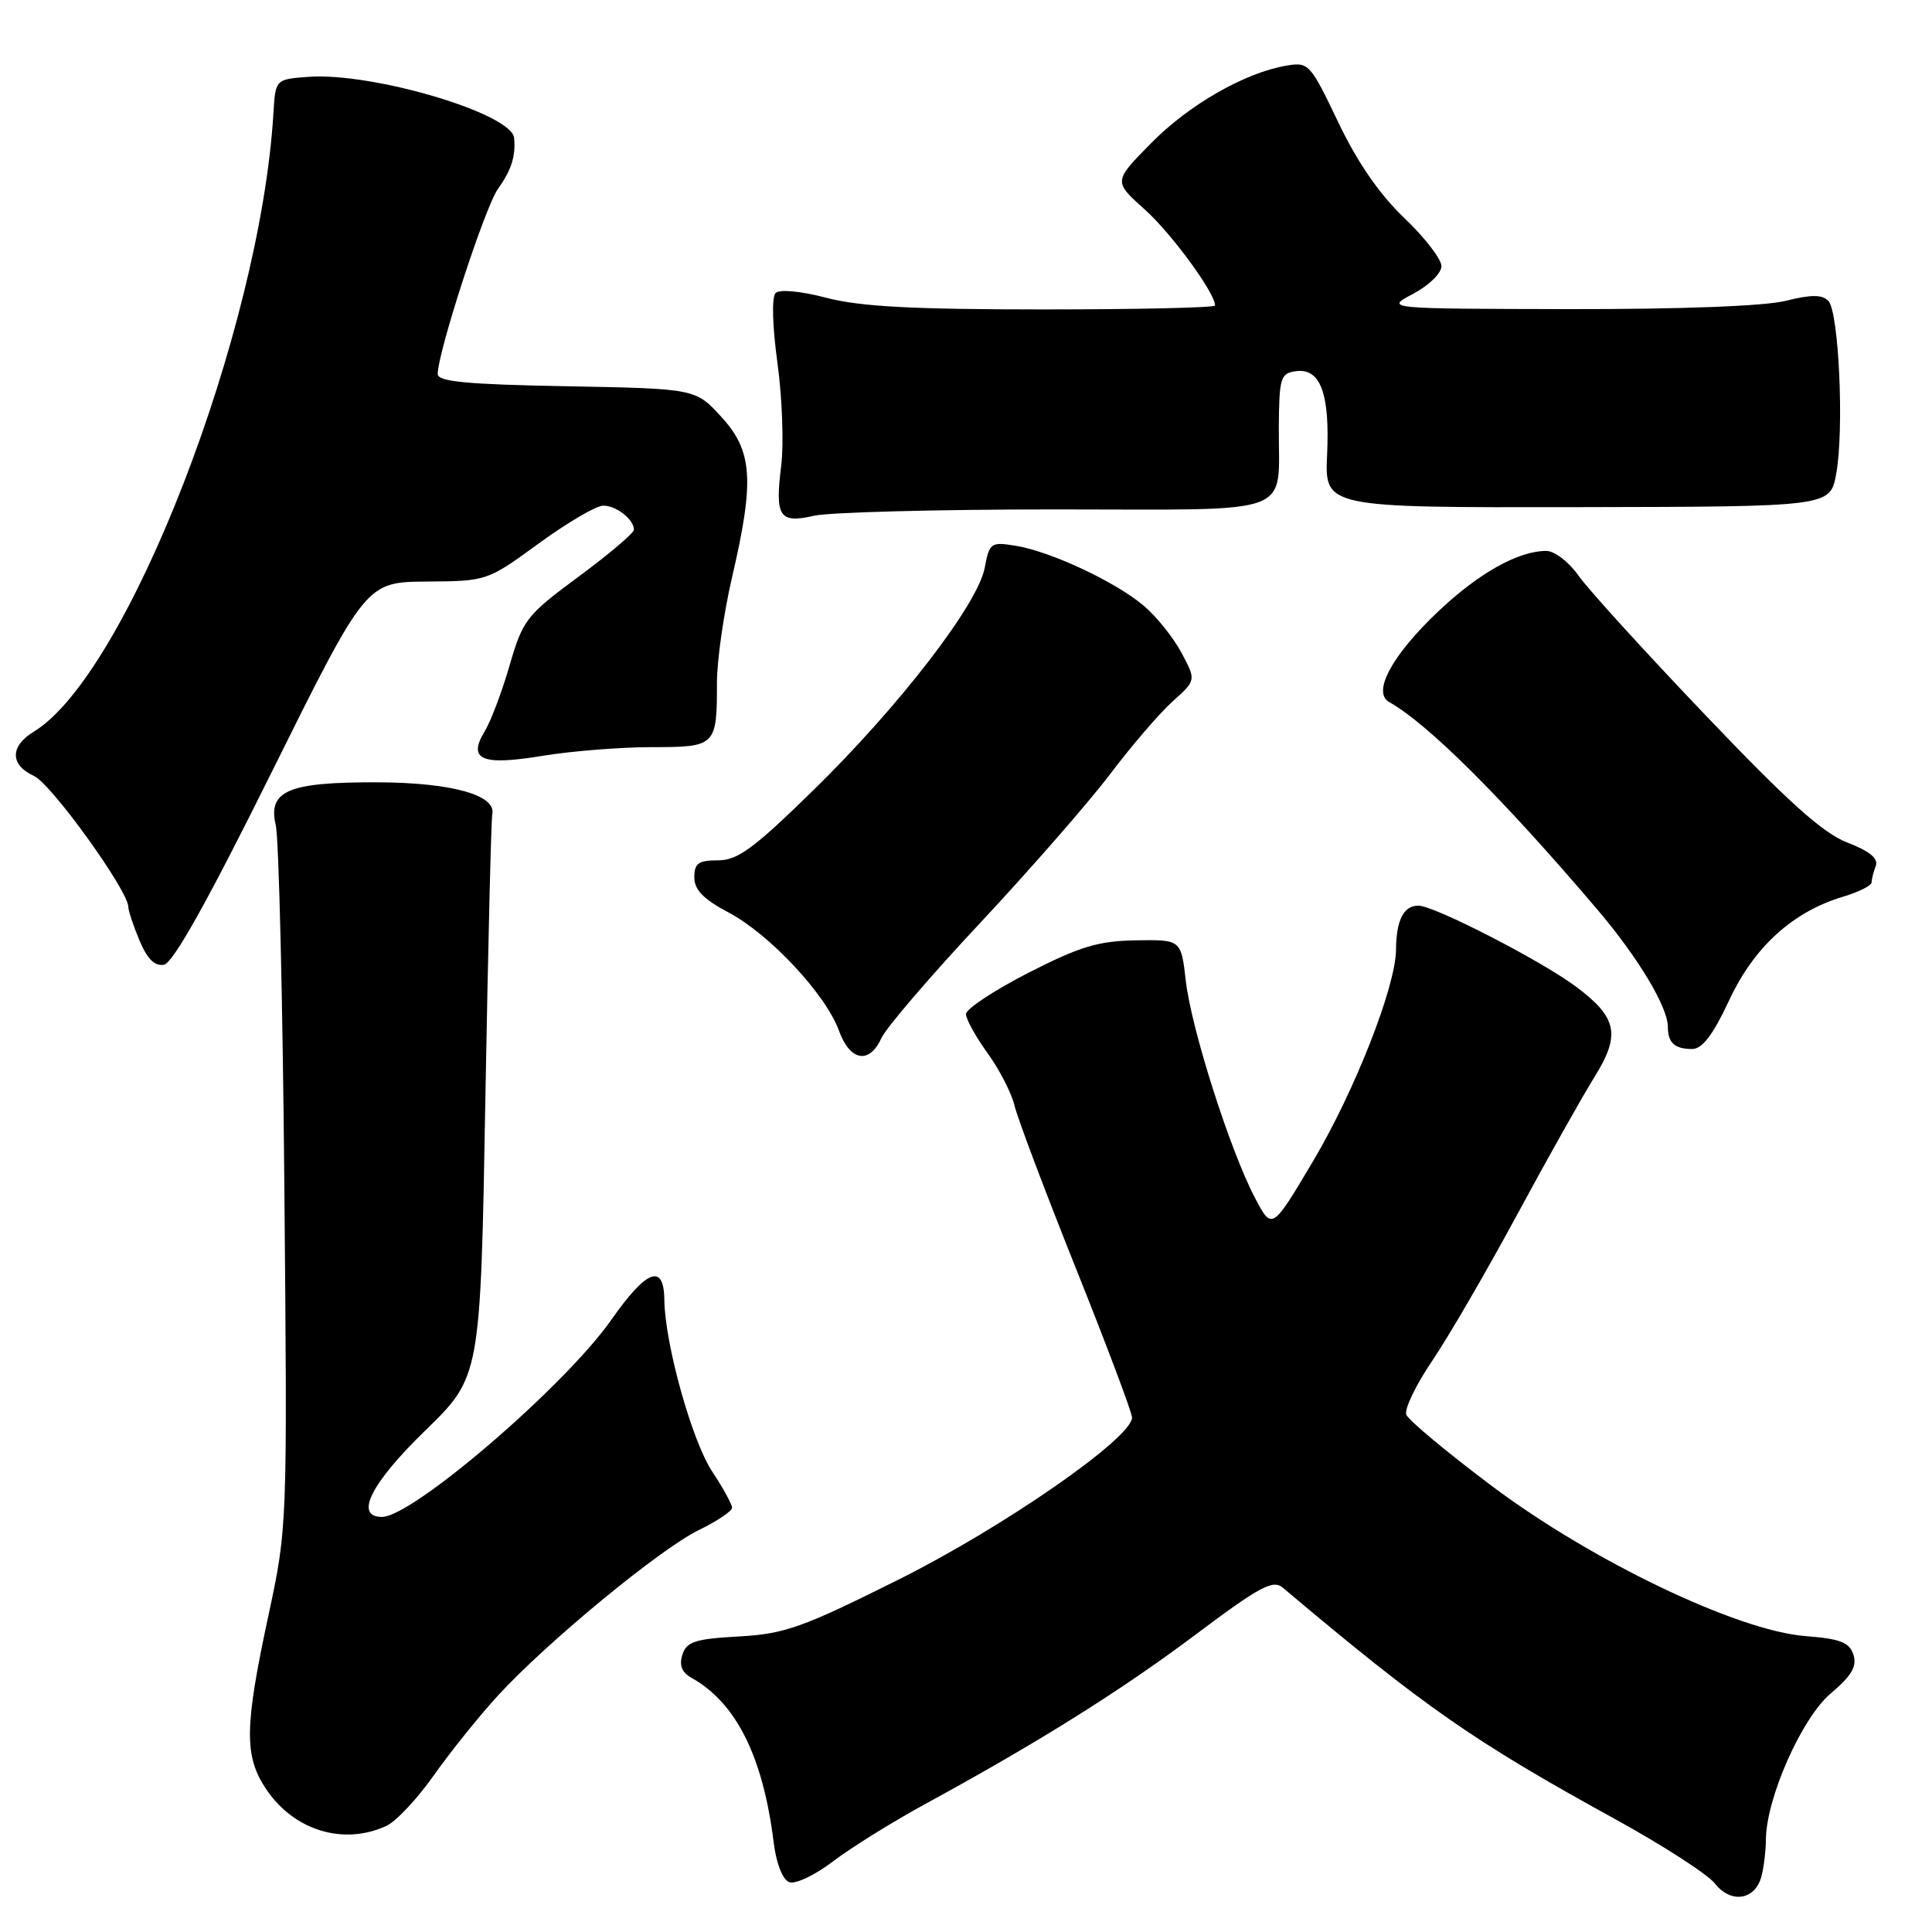 <?xml version="1.0" encoding="UTF-8" standalone="no"?>
<!DOCTYPE svg PUBLIC "-//W3C//DTD SVG 1.1//EN" "http://www.w3.org/Graphics/SVG/1.1/DTD/svg11.dtd" >
<svg xmlns="http://www.w3.org/2000/svg" xmlns:xlink="http://www.w3.org/1999/xlink" version="1.1" viewBox="0 0 256 256">
 <g >
 <path fill="currentColor"
d=" M 233.39 248.66 C 233.71 247.47 233.98 245.28 233.99 243.80 C 234.01 238.31 238.73 227.65 242.57 224.40 C 245.35 222.05 246.08 220.81 245.59 219.27 C 245.06 217.62 243.87 217.15 239.22 216.79 C 230.20 216.08 210.92 206.85 197.62 196.86 C 191.70 192.41 186.62 188.18 186.34 187.45 C 186.06 186.73 187.61 183.51 189.77 180.32 C 191.94 177.12 196.99 168.43 201.00 161.00 C 205.01 153.57 209.64 145.34 211.28 142.70 C 214.77 137.10 214.30 134.82 208.82 130.73 C 204.20 127.28 190.03 120.00 187.94 120.00 C 185.99 120.00 185.01 121.92 184.98 125.83 C 184.94 130.72 179.56 144.45 174.03 153.79 C 168.55 163.02 168.55 163.02 166.31 158.76 C 163.02 152.53 157.86 136.35 157.13 130.00 C 156.50 124.50 156.50 124.50 150.50 124.60 C 145.53 124.68 143.09 125.42 136.25 128.91 C 131.71 131.24 128.00 133.69 128.00 134.37 C 128.00 135.05 129.29 137.38 130.86 139.55 C 132.43 141.72 134.04 144.85 134.43 146.50 C 134.82 148.15 138.48 157.86 142.57 168.08 C 146.66 178.30 150.00 187.18 150.00 187.83 C 150.00 190.54 133.05 202.31 119.13 209.27 C 106.29 215.68 104.03 216.49 97.91 216.84 C 92.09 217.16 90.97 217.53 90.42 219.26 C 89.97 220.67 90.35 221.61 91.64 222.33 C 97.55 225.62 101.11 232.77 102.52 244.16 C 102.86 246.92 103.70 249.05 104.57 249.39 C 105.39 249.70 107.97 248.48 110.37 246.65 C 112.75 244.83 118.26 241.41 122.60 239.04 C 137.61 230.86 148.54 224.01 158.47 216.56 C 166.93 210.21 168.67 209.28 169.97 210.37 C 188.86 226.28 195.21 230.70 213.99 241.03 C 220.31 244.50 226.27 248.35 227.24 249.58 C 229.35 252.27 232.55 251.79 233.39 248.66 Z  M 51.20 241.94 C 52.47 241.36 55.30 238.34 57.50 235.22 C 59.70 232.10 63.52 227.35 66.00 224.65 C 72.49 217.58 87.50 205.21 92.62 202.73 C 95.03 201.56 97.00 200.23 97.00 199.78 C 97.00 199.33 95.82 197.17 94.37 194.99 C 91.68 190.92 88.10 178.06 88.03 172.25 C 87.98 167.33 85.69 168.19 80.99 174.90 C 74.85 183.66 54.67 201.00 50.62 201.00 C 46.91 201.00 49.13 196.57 56.33 189.57 C 63.67 182.44 63.67 182.44 64.31 145.79 C 64.67 125.63 65.08 108.57 65.23 107.88 C 65.78 105.35 59.84 103.70 50.05 103.66 C 38.19 103.62 35.47 104.77 36.54 109.34 C 36.95 111.08 37.47 132.72 37.68 157.43 C 38.08 202.37 38.08 202.37 35.54 214.19 C 32.38 228.90 32.34 232.72 35.28 237.09 C 38.97 242.57 45.52 244.56 51.20 241.94 Z  M 116.80 137.54 C 117.42 136.18 123.31 129.31 129.89 122.28 C 136.47 115.24 144.20 106.39 147.07 102.61 C 149.93 98.82 153.67 94.47 155.39 92.93 C 158.50 90.14 158.50 90.14 156.55 86.49 C 155.48 84.48 153.23 81.68 151.55 80.26 C 147.79 77.08 139.24 73.08 134.60 72.32 C 131.29 71.78 131.11 71.91 130.48 75.24 C 129.58 80.06 119.14 93.60 107.73 104.75 C 99.87 112.44 97.74 114.00 95.13 114.00 C 92.55 114.00 92.00 114.39 92.00 116.25 C 92.00 117.90 93.21 119.15 96.56 120.92 C 102.00 123.81 109.42 131.76 111.16 136.56 C 112.63 140.62 115.19 141.07 116.80 137.54 Z  M 229.13 132.53 C 232.44 125.45 237.55 120.81 244.24 118.81 C 246.31 118.19 248.00 117.34 248.00 116.92 C 248.00 116.51 248.25 115.52 248.55 114.74 C 248.92 113.76 247.75 112.79 244.80 111.65 C 241.54 110.39 236.98 106.30 225.96 94.74 C 217.96 86.36 210.39 78.04 209.14 76.25 C 207.89 74.46 205.98 73.00 204.90 73.00 C 201.18 73.00 195.97 75.92 190.59 81.00 C 184.44 86.82 181.78 91.74 184.08 93.03 C 189.21 95.90 199.18 105.84 211.64 120.50 C 217.06 126.87 221.00 133.43 221.00 136.07 C 221.00 138.17 221.91 139.00 224.22 139.00 C 225.56 139.00 226.98 137.13 229.13 132.53 Z  M 36.00 102.31 C 48.50 77.13 48.50 77.13 56.52 77.06 C 64.53 77.00 64.56 76.99 71.40 72.00 C 75.17 69.25 79.01 67.00 79.93 67.00 C 81.67 67.00 84.00 68.83 84.00 70.19 C 84.00 70.63 80.71 73.42 76.69 76.39 C 69.74 81.53 69.29 82.11 67.53 88.15 C 66.52 91.64 65.04 95.56 64.25 96.86 C 61.92 100.68 63.80 101.49 71.90 100.15 C 75.74 99.52 82.24 99.00 86.34 99.00 C 94.87 99.00 95.00 98.87 95.00 90.46 C 95.00 87.50 95.90 81.22 97.00 76.50 C 99.99 63.66 99.74 59.77 95.58 55.24 C 92.16 51.50 92.16 51.50 75.08 51.18 C 61.87 50.94 58.00 50.57 58.00 49.56 C 58.00 46.69 64.25 27.46 65.97 25.05 C 67.78 22.50 68.35 20.69 68.12 18.27 C 67.81 15.04 49.43 9.58 40.91 10.18 C 36.50 10.50 36.50 10.50 36.23 15.00 C 34.49 43.93 16.84 89.46 4.45 96.97 C 1.30 98.89 1.32 101.37 4.51 102.82 C 6.80 103.86 17.00 118.03 17.00 120.16 C 17.00 120.66 17.67 122.66 18.48 124.61 C 19.51 127.07 20.50 128.05 21.73 127.83 C 22.93 127.61 27.53 119.39 36.00 102.31 Z  M 139.76 67.50 C 172.31 67.50 169.36 68.59 169.45 56.50 C 169.50 50.09 169.68 49.47 171.68 49.19 C 174.95 48.72 176.22 52.10 175.85 60.22 C 175.52 67.26 175.52 67.26 209.01 67.20 C 242.50 67.14 242.50 67.14 243.30 62.82 C 244.38 57.01 243.66 41.26 242.26 39.86 C 241.42 39.02 239.97 39.02 236.62 39.86 C 233.85 40.56 222.78 40.98 207.81 40.96 C 183.50 40.91 183.50 40.91 187.25 38.93 C 189.32 37.84 191.00 36.20 191.00 35.27 C 191.00 34.34 188.78 31.46 186.06 28.87 C 182.77 25.73 179.86 21.51 177.31 16.17 C 173.63 8.46 173.40 8.20 170.50 8.69 C 164.96 9.62 157.54 13.87 152.52 18.98 C 147.53 24.04 147.53 24.04 151.70 27.77 C 155.24 30.95 161.00 38.81 161.00 40.48 C 161.00 40.77 150.74 41.00 138.21 41.00 C 120.97 41.00 113.99 40.63 109.54 39.47 C 106.07 38.56 103.29 38.31 102.77 38.83 C 102.24 39.36 102.34 43.17 103.02 48.12 C 103.65 52.73 103.87 58.85 103.51 61.73 C 102.67 68.48 103.27 69.40 107.86 68.34 C 109.86 67.88 124.22 67.50 139.76 67.50 Z "/>
</g>
</svg>